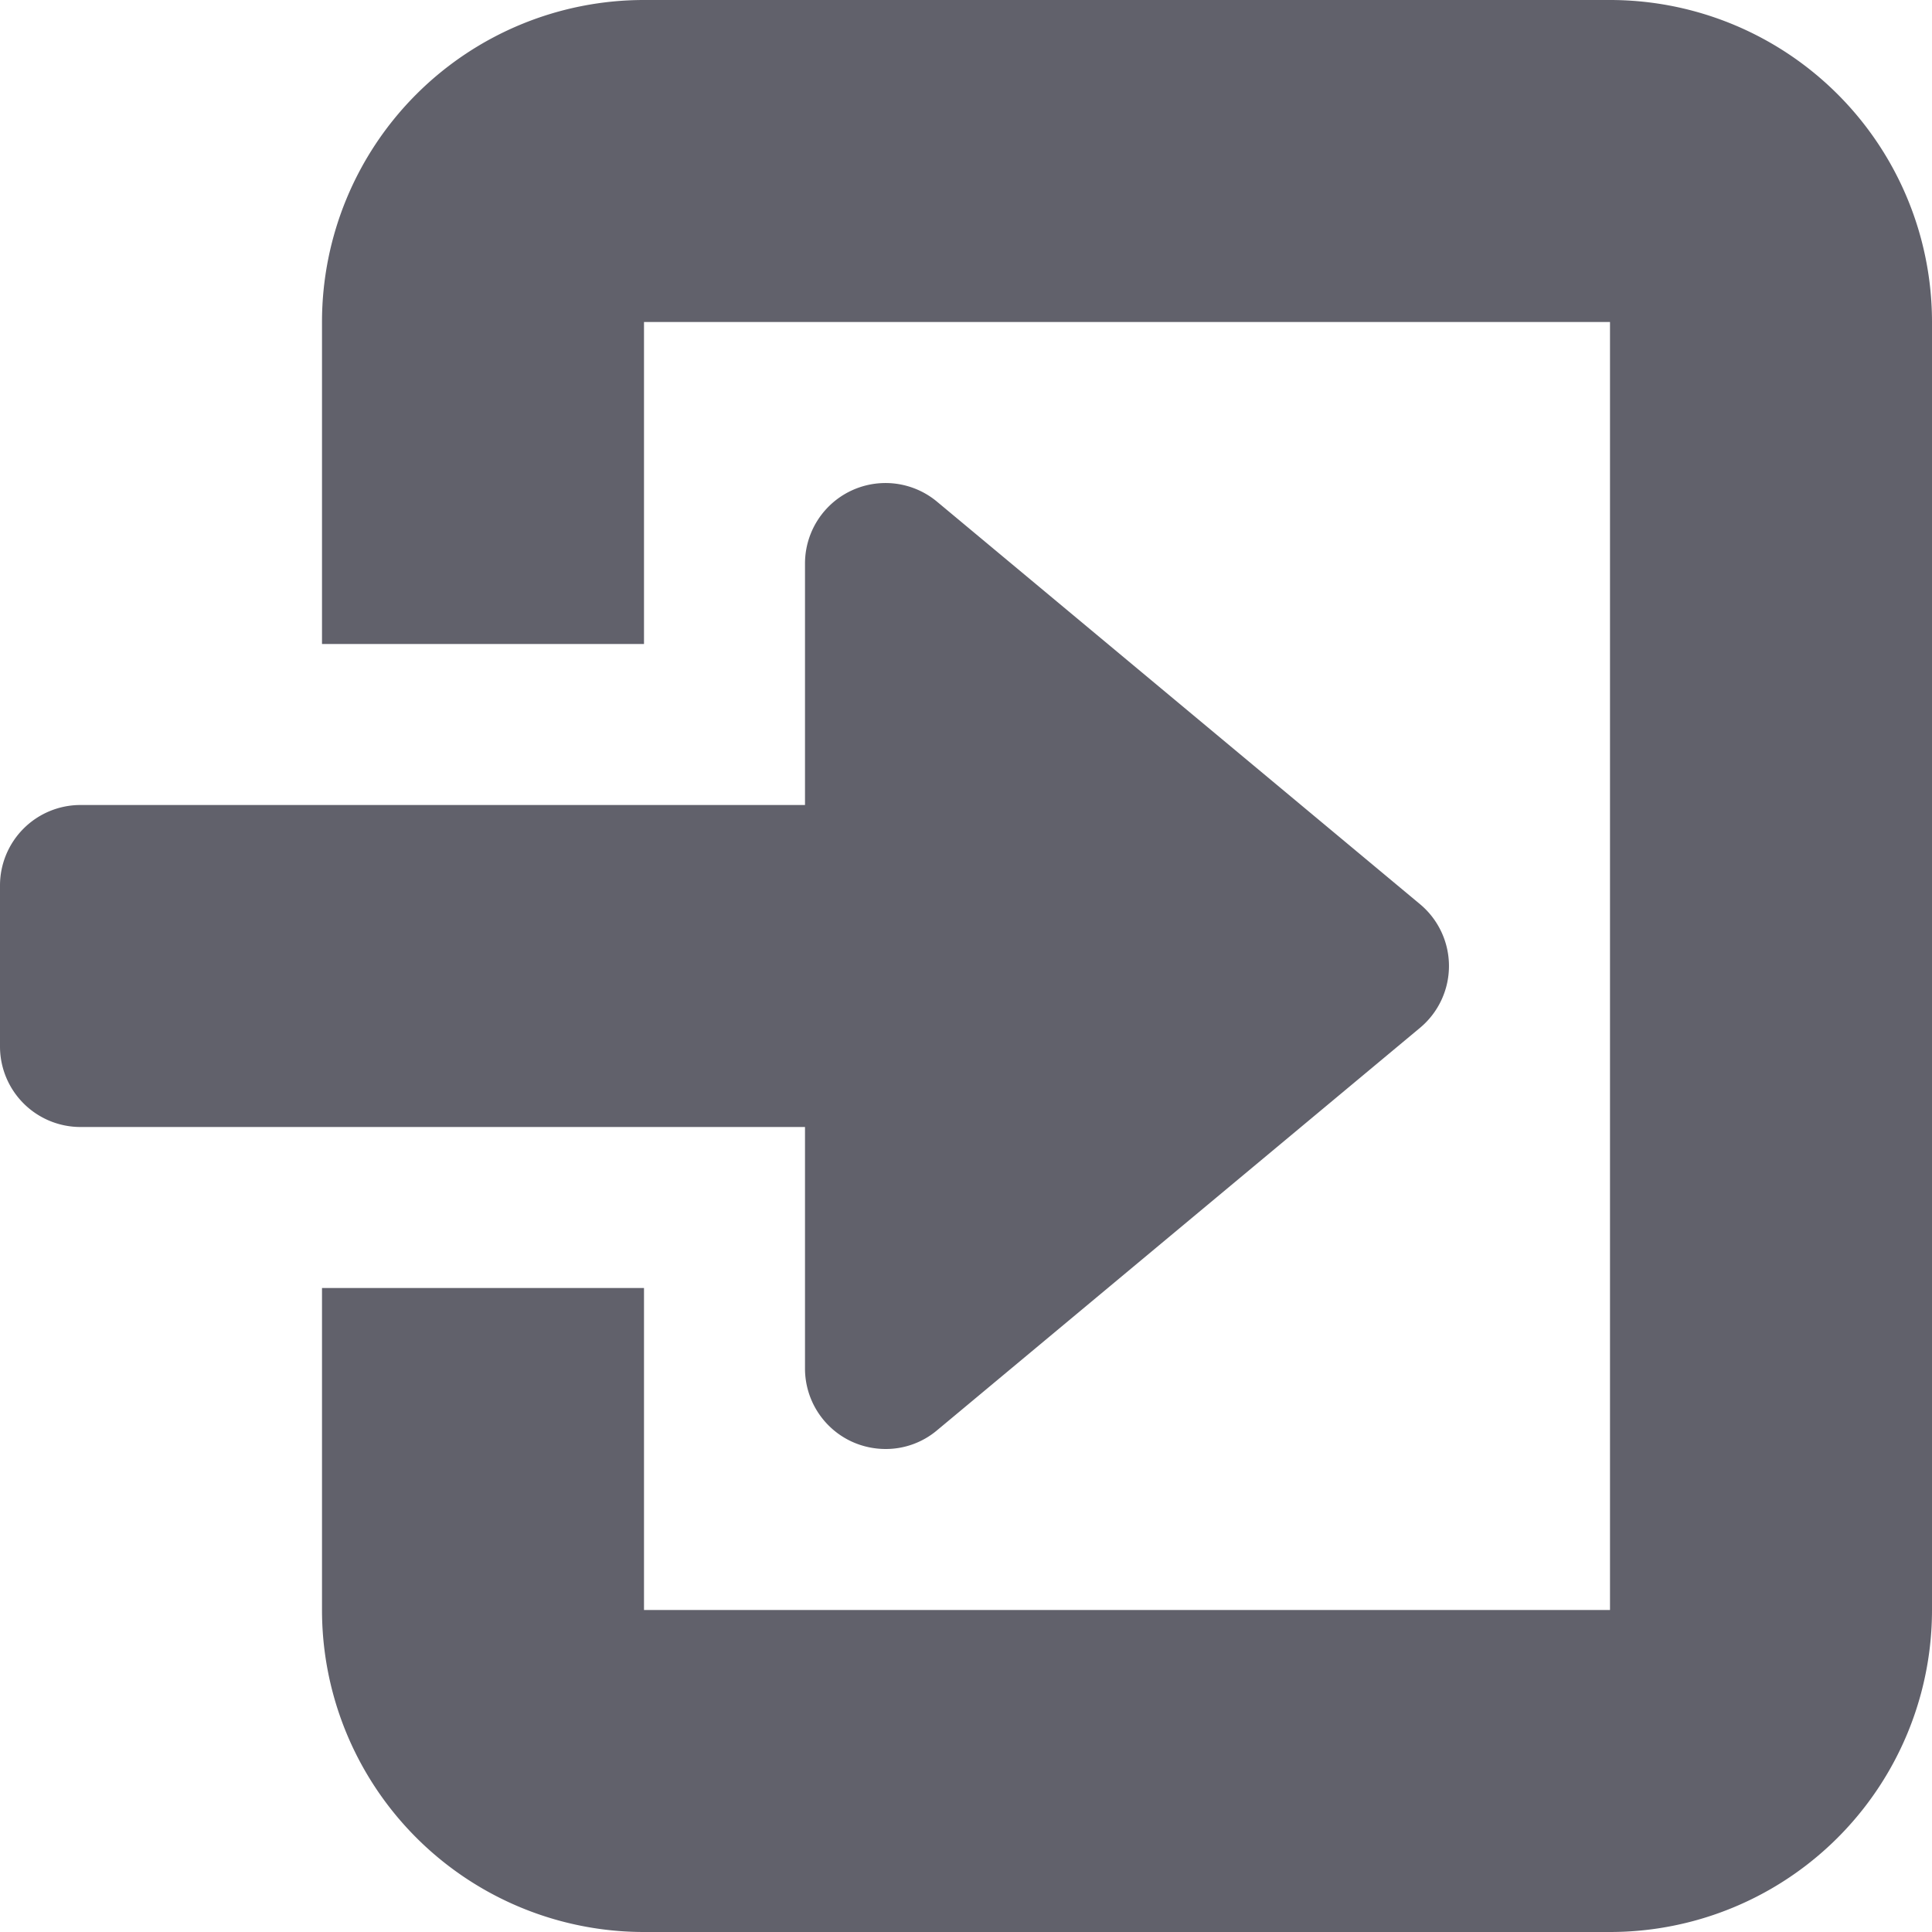 <svg xmlns="http://www.w3.org/2000/svg" height="24" width="24" viewBox="0 0 12 12"><g fill="#61616b" class="nc-icon-wrapper"><path d="M10,0H4A2,2,0,0,0,2,2V4H4V2h6v8H4V8H2v2a2,2,0,0,0,2,2h6a2,2,0,0,0,2-2V2A2,2,0,0,0,10,0Z" fill="#61616b"></path><path data-color="color-2" d="M.5,7H5V8.5a.5.5,0,0,0,.288.453A.507.507,0,0,0,5.5,9a.494.494,0,0,0,.32-.116l3-2.5a.5.5,0,0,0,0-.768l-3-2.5A.5.5,0,0,0,5,3.5V5H.5a.5.5,0,0,0-.5.5v1A.5.5,0,0,0,.5,7Z" fill="#61616b"></path></g></svg>